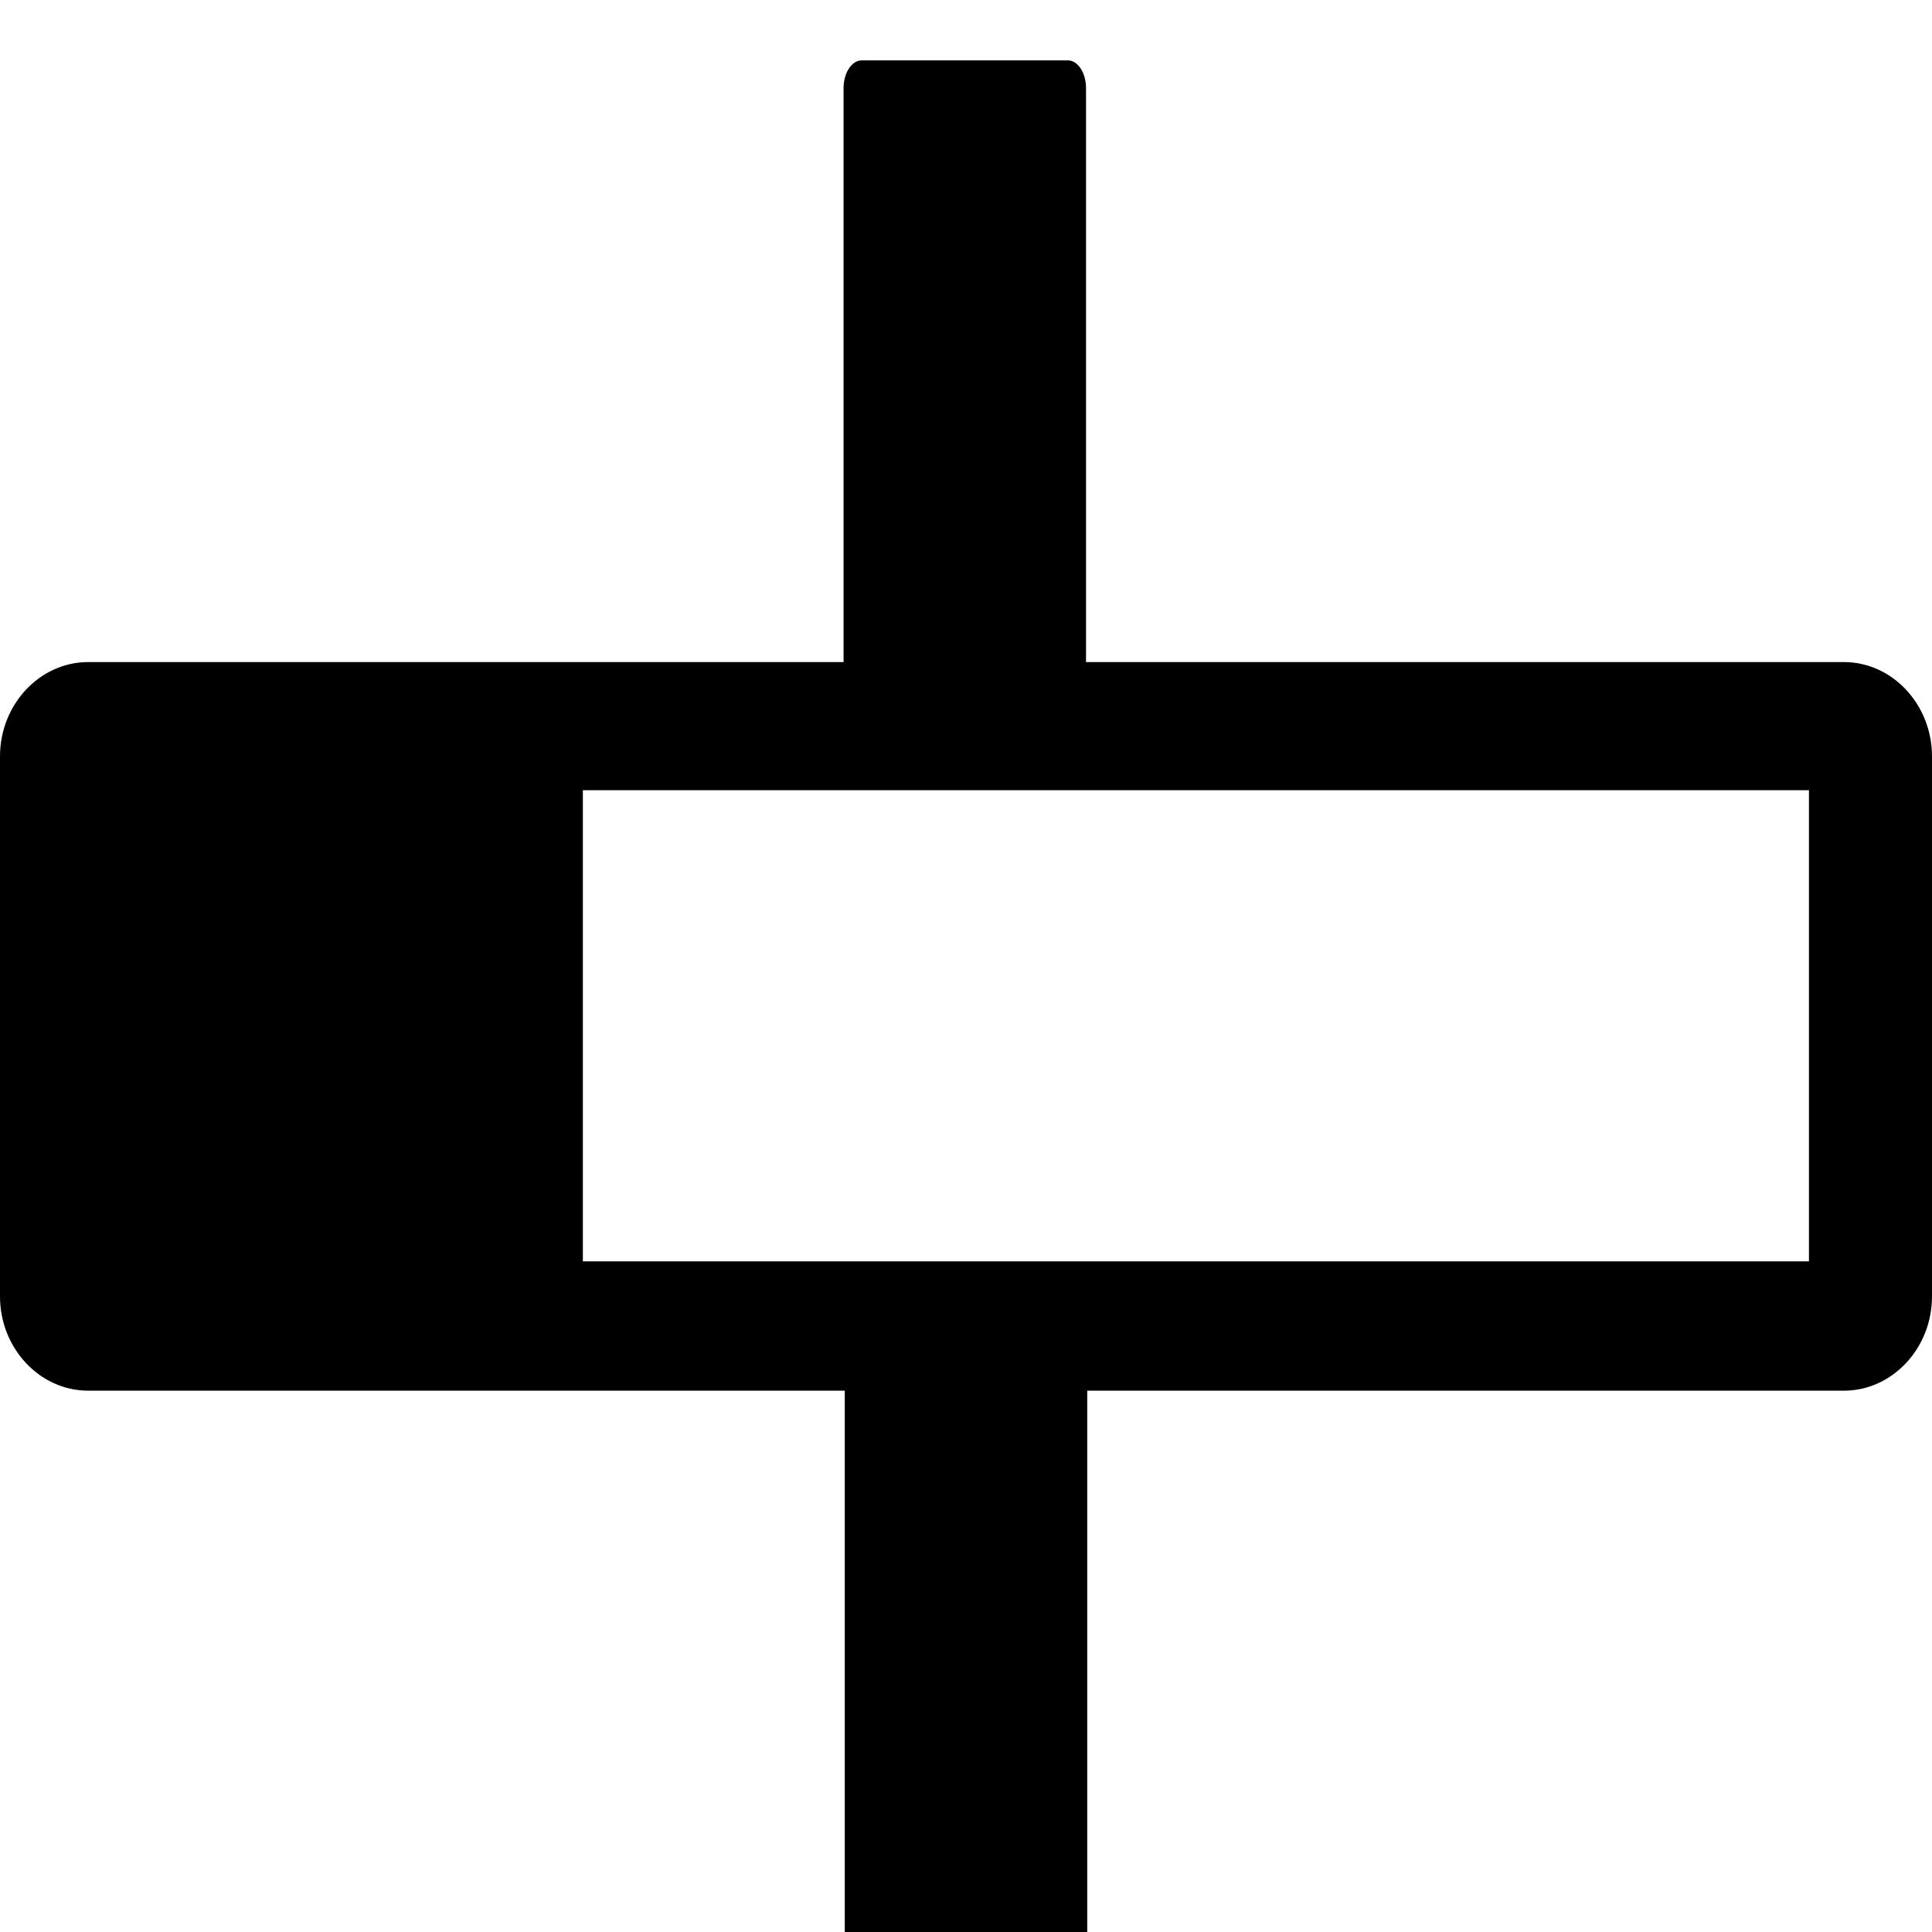 <svg viewBox="0 0 16 16" fill="none" focusable="false" aria-hidden="true" xmlns="http://www.w3.org/2000/svg">
    <path d="M15.261 5.483H8.994V0.73C8.994 0.6 8.924 0.5 8.844 0.5H7.136C7.056 0.5 6.986 0.6 6.986 0.73V5.483H0.73C0.33 5.483 0 5.833 0 6.264V10.736C0 11.167 0.33 11.517 0.73 11.517H6.996V16.3C6.996 16.41 7.066 16.5 7.146 16.5H8.854C8.934 16.5 9.004 16.41 9.004 16.3V11.517H15.271C15.67 11.517 16 11.167 16 10.736V6.264C16 5.833 15.67 5.483 15.271 5.483H15.261ZM14.981 10.446H4.827V6.544H14.981V10.446Z" fill="currentColor"/>
</svg>
